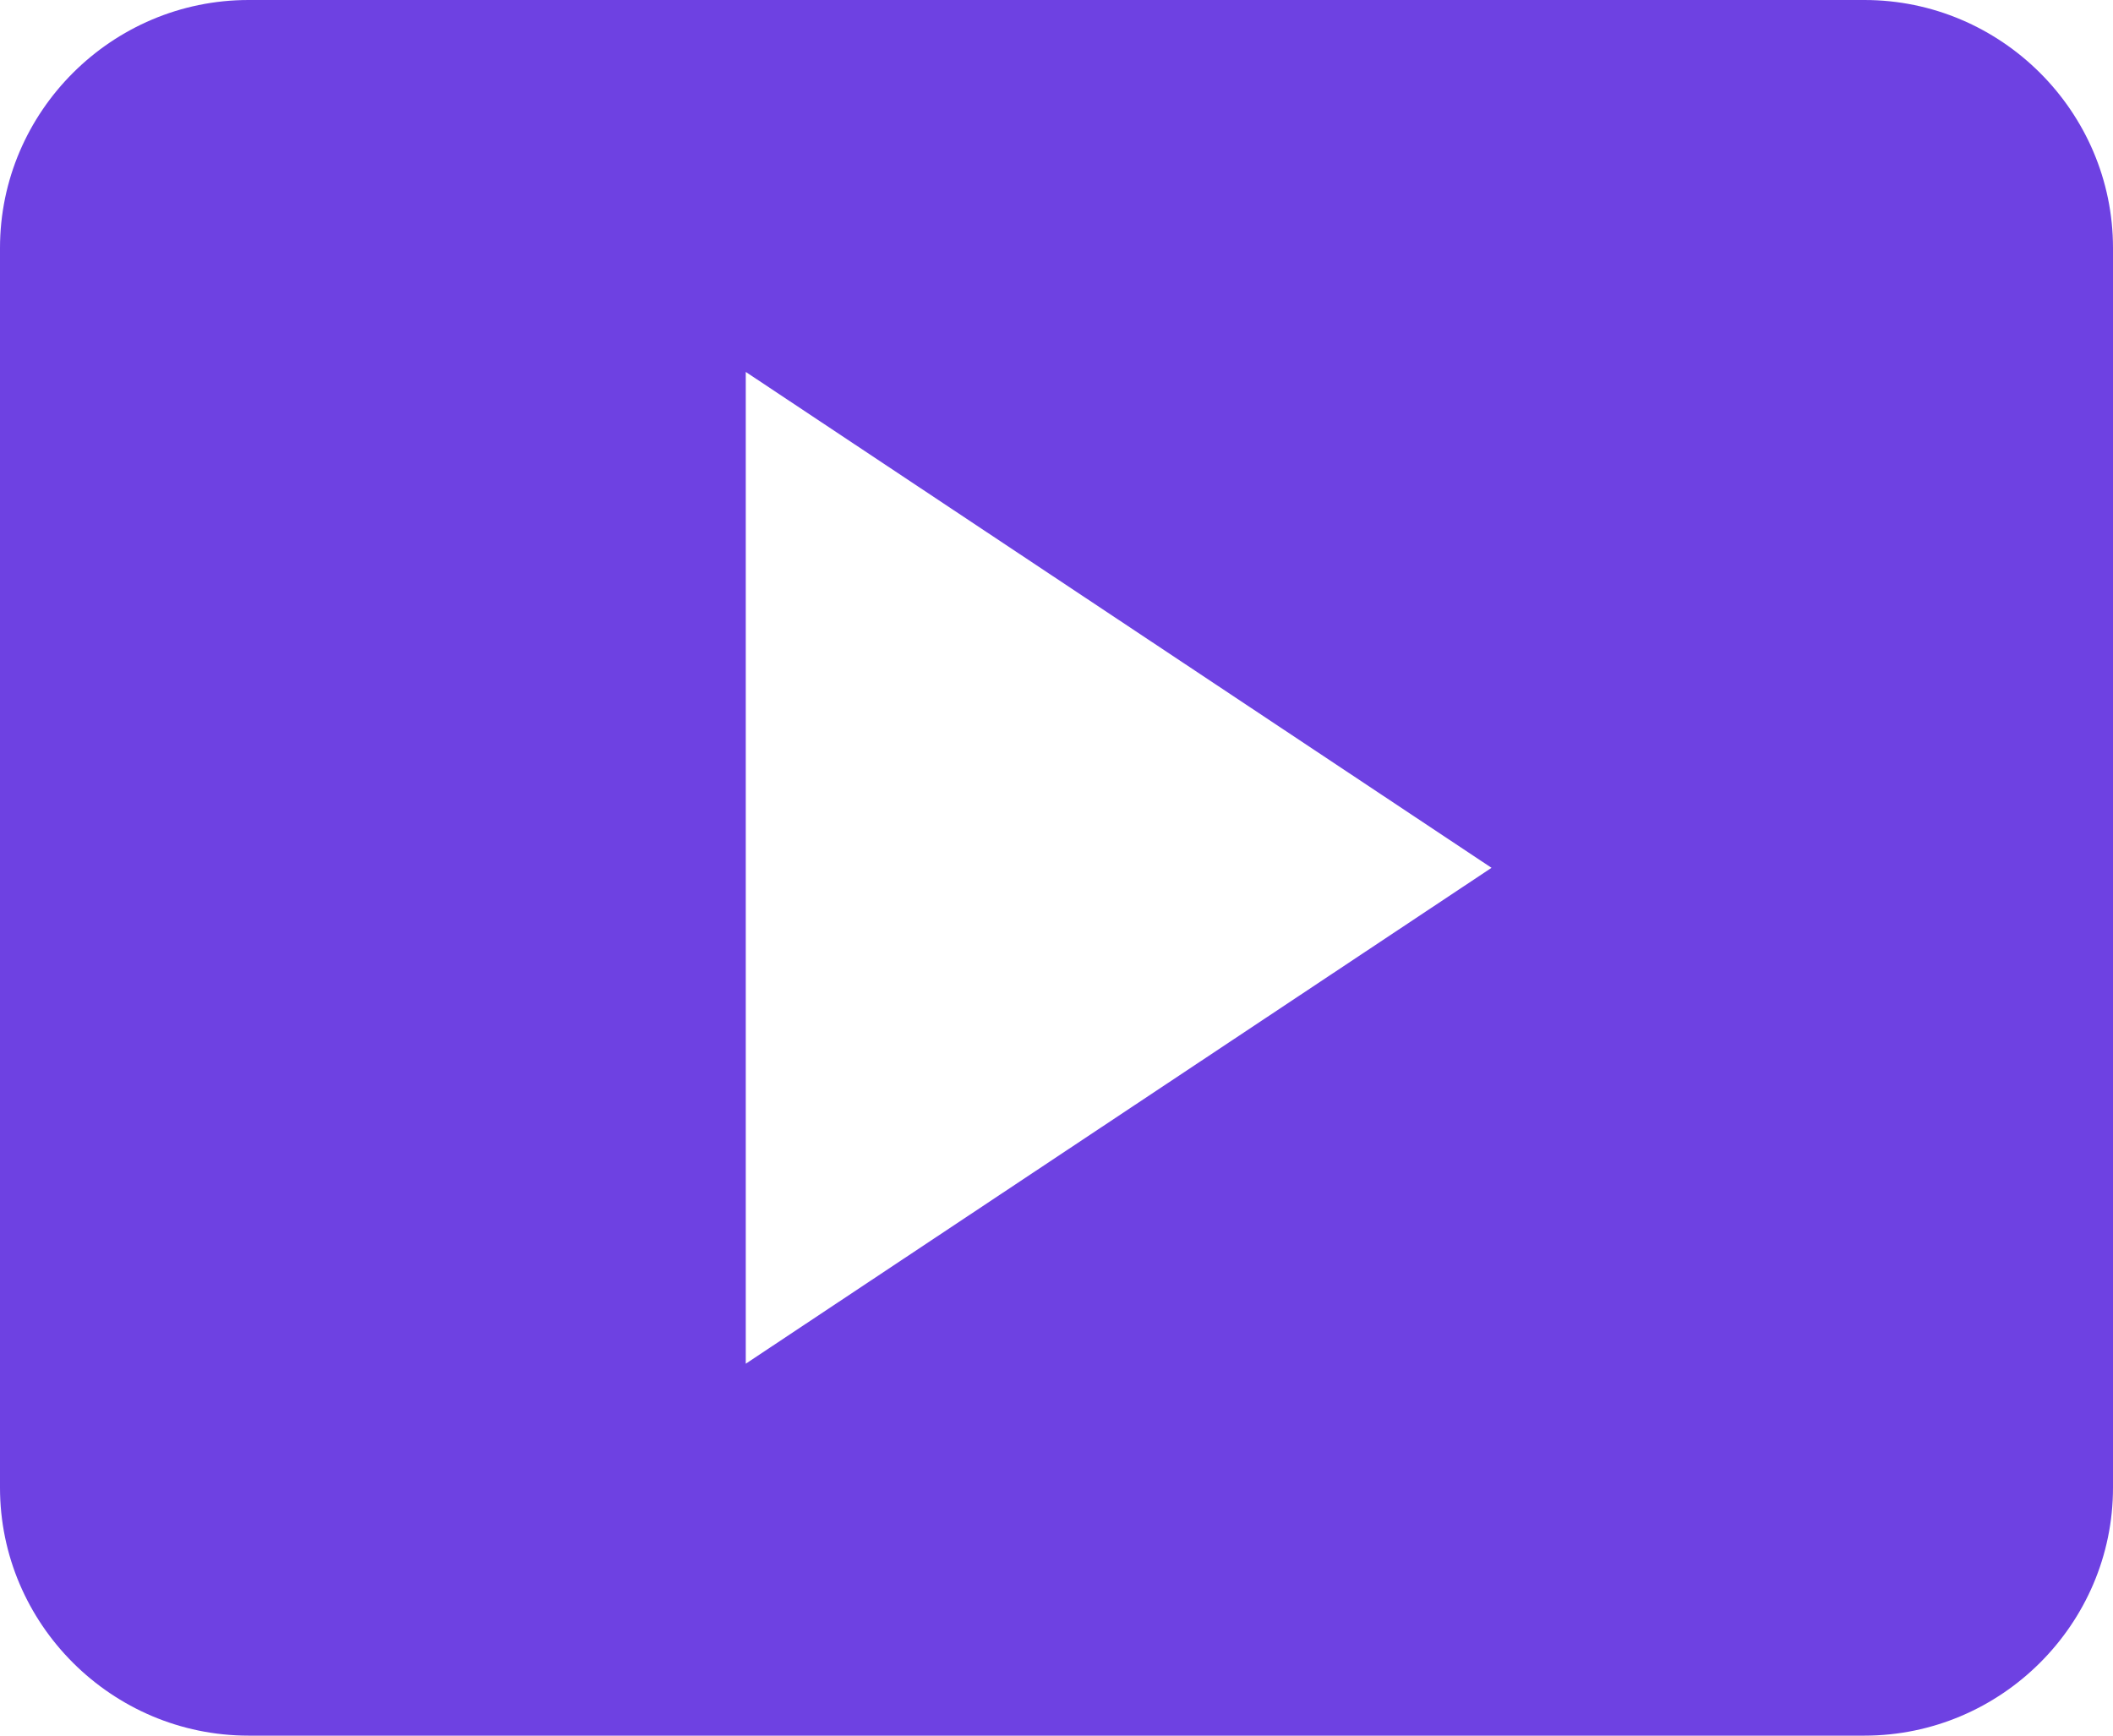 <svg width="84" height="69" viewBox="0 0 84 69" fill="none" xmlns="http://www.w3.org/2000/svg">
  <path
    d="M84 9.857V59.143C84 64.564 79.553 69 74.118 69H9.882C4.447 69 0 64.564 0 59.143V9.857C0 4.436 4.447 0 9.882 0H74.118C79.553 0 84 4.436 84 9.857ZM29.647 14.786V54.214L59.294 34.5L29.647 14.786Z"
    fill="#6E41E2" />
</svg>
  